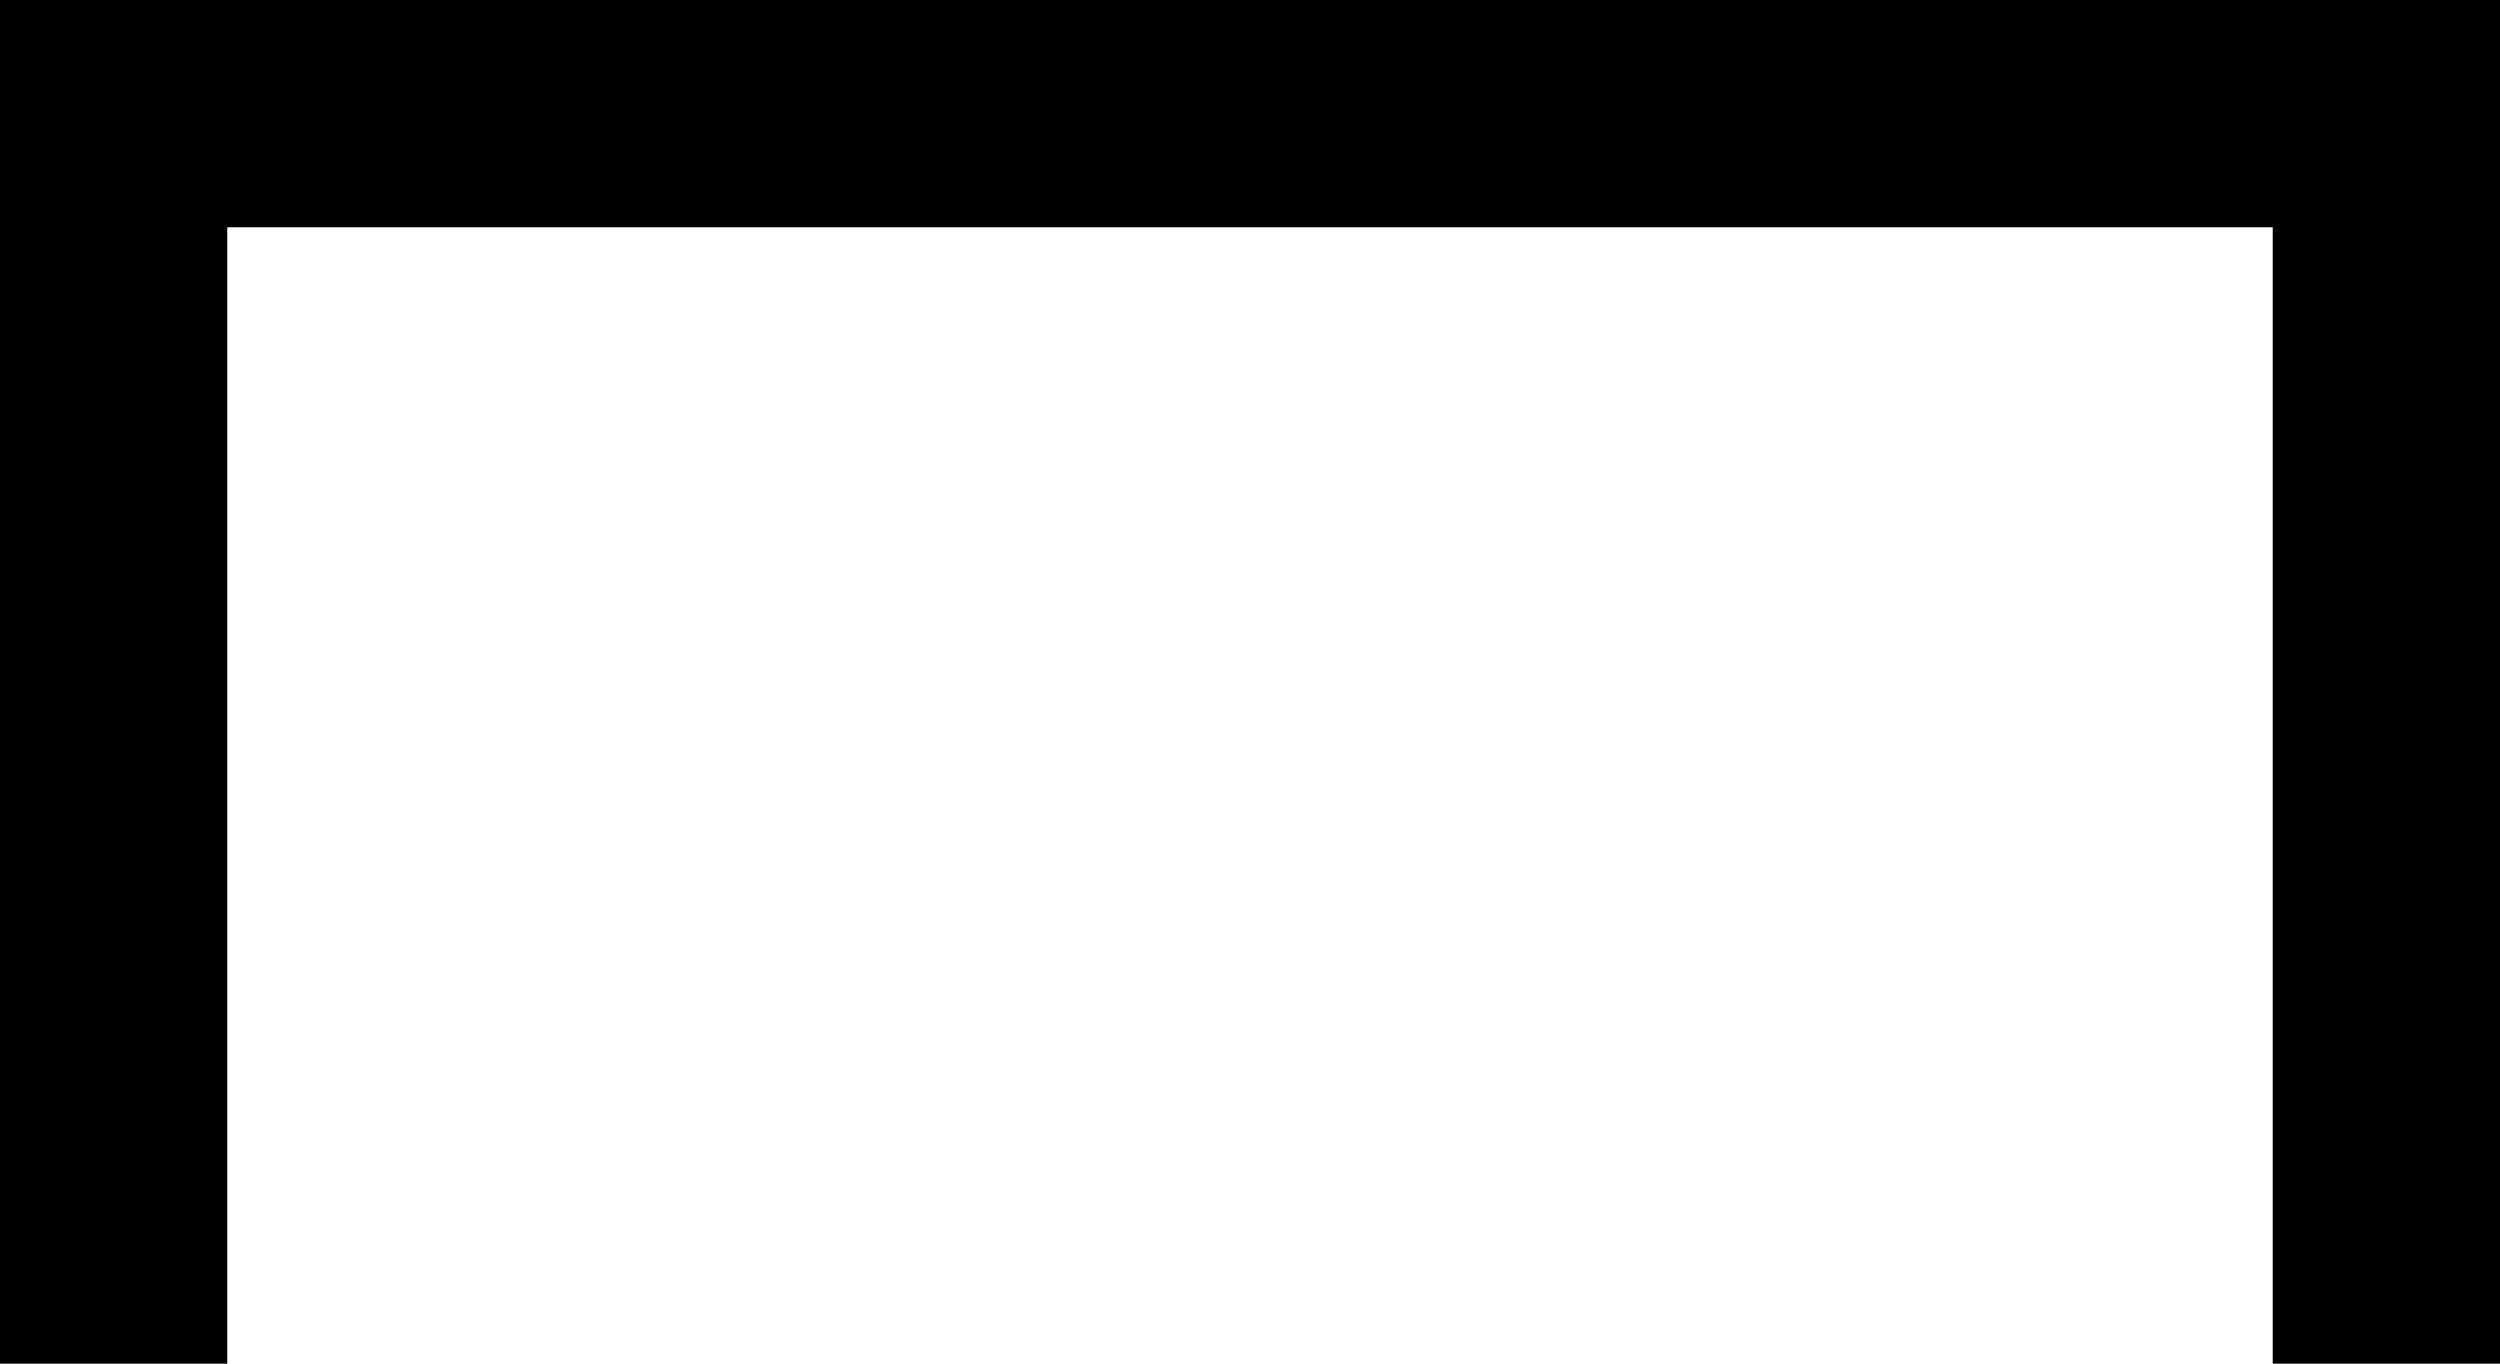 <svg width="22" height="12" viewBox="0 0 22 12" version="1.1" xmlns="http://www.w3.org/2000/svg" xmlns:xlink="http://www.w3.org/1999/xlink">
<title>icon-table-1</title>
<desc>Created using Figma</desc>
<g id="Canvas" transform="translate(-33508 -2429)">
<g id="icon-table-1">
<g id="Rectangle 5">
<use xlink:href="#path0_fill" transform="translate(33508 2429)"/>
</g>
<g id="Rectangle 5">
<use xlink:href="#path0_fill" transform="translate(33528 2429)"/>
</g>
<g id="Rectangle 5">
<use xlink:href="#path1_fill" transform="translate(33508 2429)"/>
</g>
</g>
</g>
<defs>
<path id="path0_fill" d="M 0 0L 2 0L 2 12L 0 12L 0 0Z"/>
<path id="path1_fill" d="M 0 0L 21 0L 21 2L 0 2L 0 0Z"/>
</defs>
</svg>
